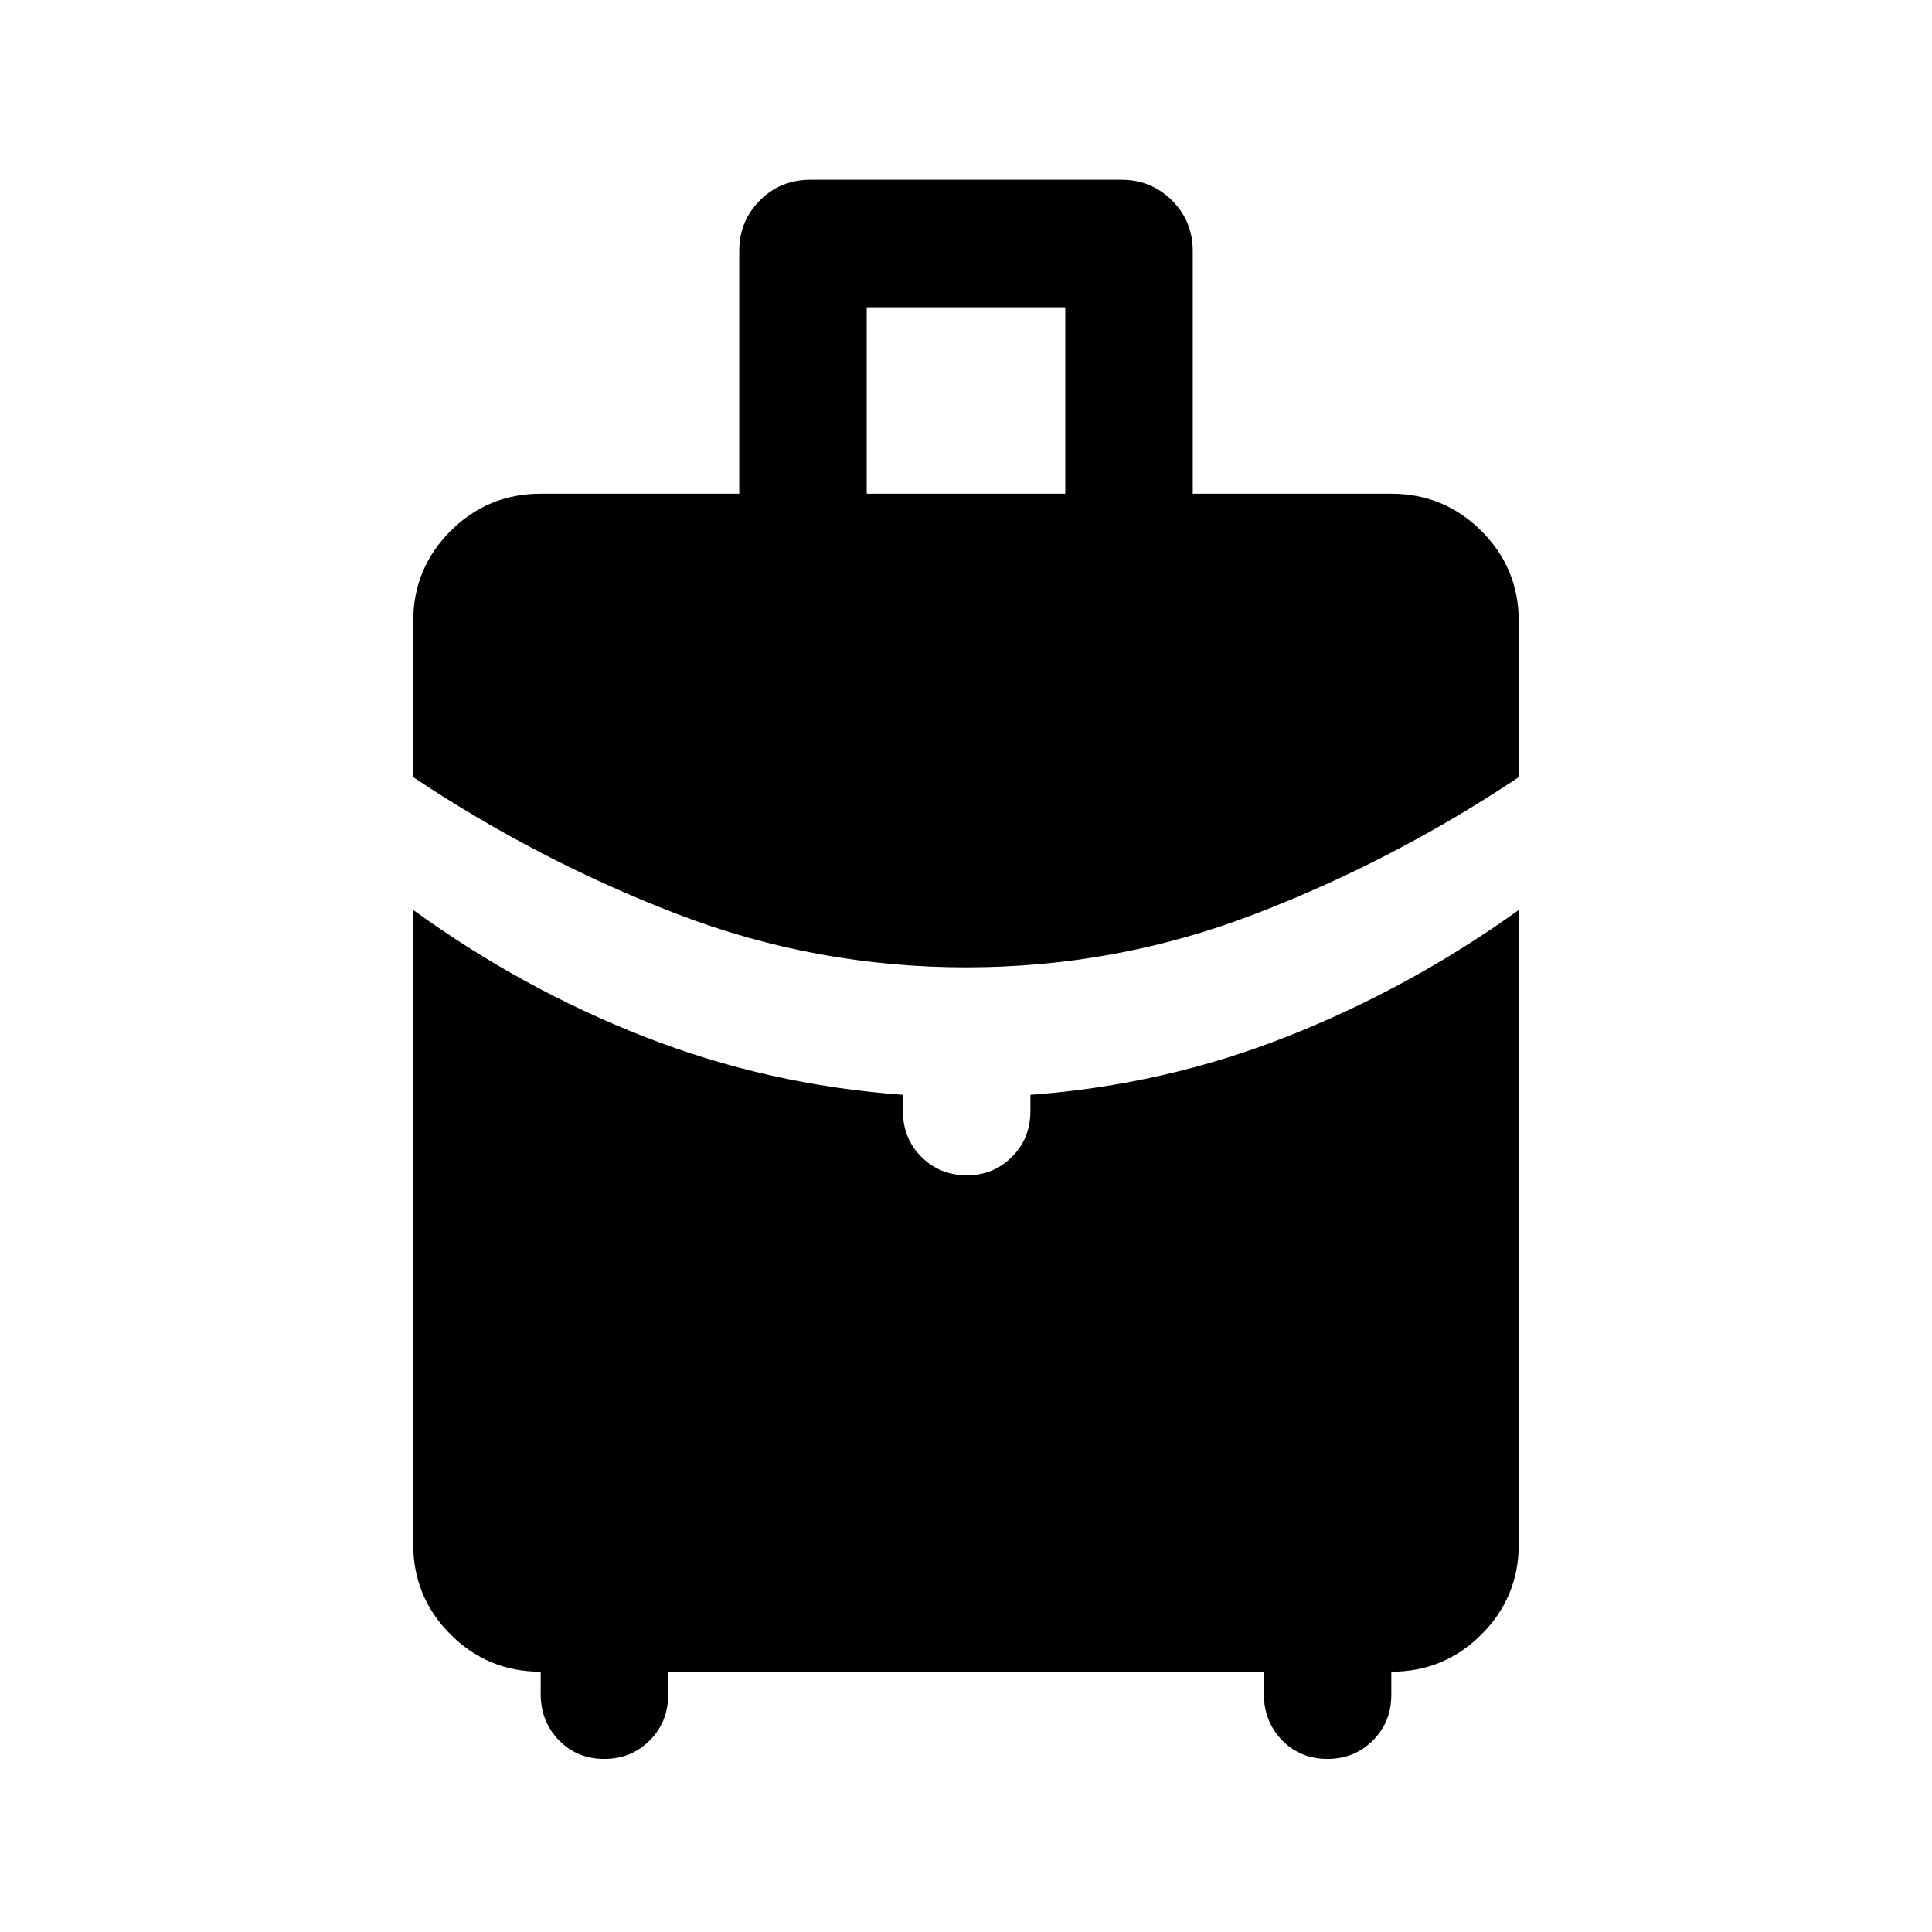 <svg xmlns="http://www.w3.org/2000/svg" height="40" viewBox="0 -960 960 960" width="40"><path d="M430.67-714.67h98.66v-92.66h-98.66v92.66Zm49.36 235.34q-74.7 0-143.61-26.5-68.92-26.5-131.09-68v-77.5q0-26.27 18.53-44.81 18.54-18.53 44.81-18.53h98.66v-120.66q0-14.82 10.25-25.08 10.25-10.26 25.06-10.26H557.2q14.8 0 25.13 10.26 10.34 10.26 10.34 25.08v120.66h98.66q26.27 0 44.81 18.53 18.53 18.54 18.53 44.81v77.5q-62.17 41.5-131.05 68-68.88 26.5-143.59 26.5Zm-211.36 361.5v-11.5q-26.27 0-44.81-18.53-18.53-18.54-18.53-44.81v-315.16q54 39.16 115.17 63.08T448.67-416v8.17q0 13.5 9.16 22.66Q467-376 480.5-376q13.17 0 22.33-9.17 9.17-9.16 9.17-22.66V-416q66.5-4.83 127.67-29 61.16-24.17 115-62.83v315.16q0 26.27-18.53 44.81-18.54 18.53-44.81 18.53v11.5q0 13.5-9.16 22.66Q673-86 659.62-86q-13.45 0-22.45-9.17-9-9.16-9.17-22.66v-11.5H332v11.5q0 13.5-9.17 22.66Q313.67-86 300.29-86q-13.46 0-22.46-9.17-9-9.16-9.16-22.66Z"/></svg>